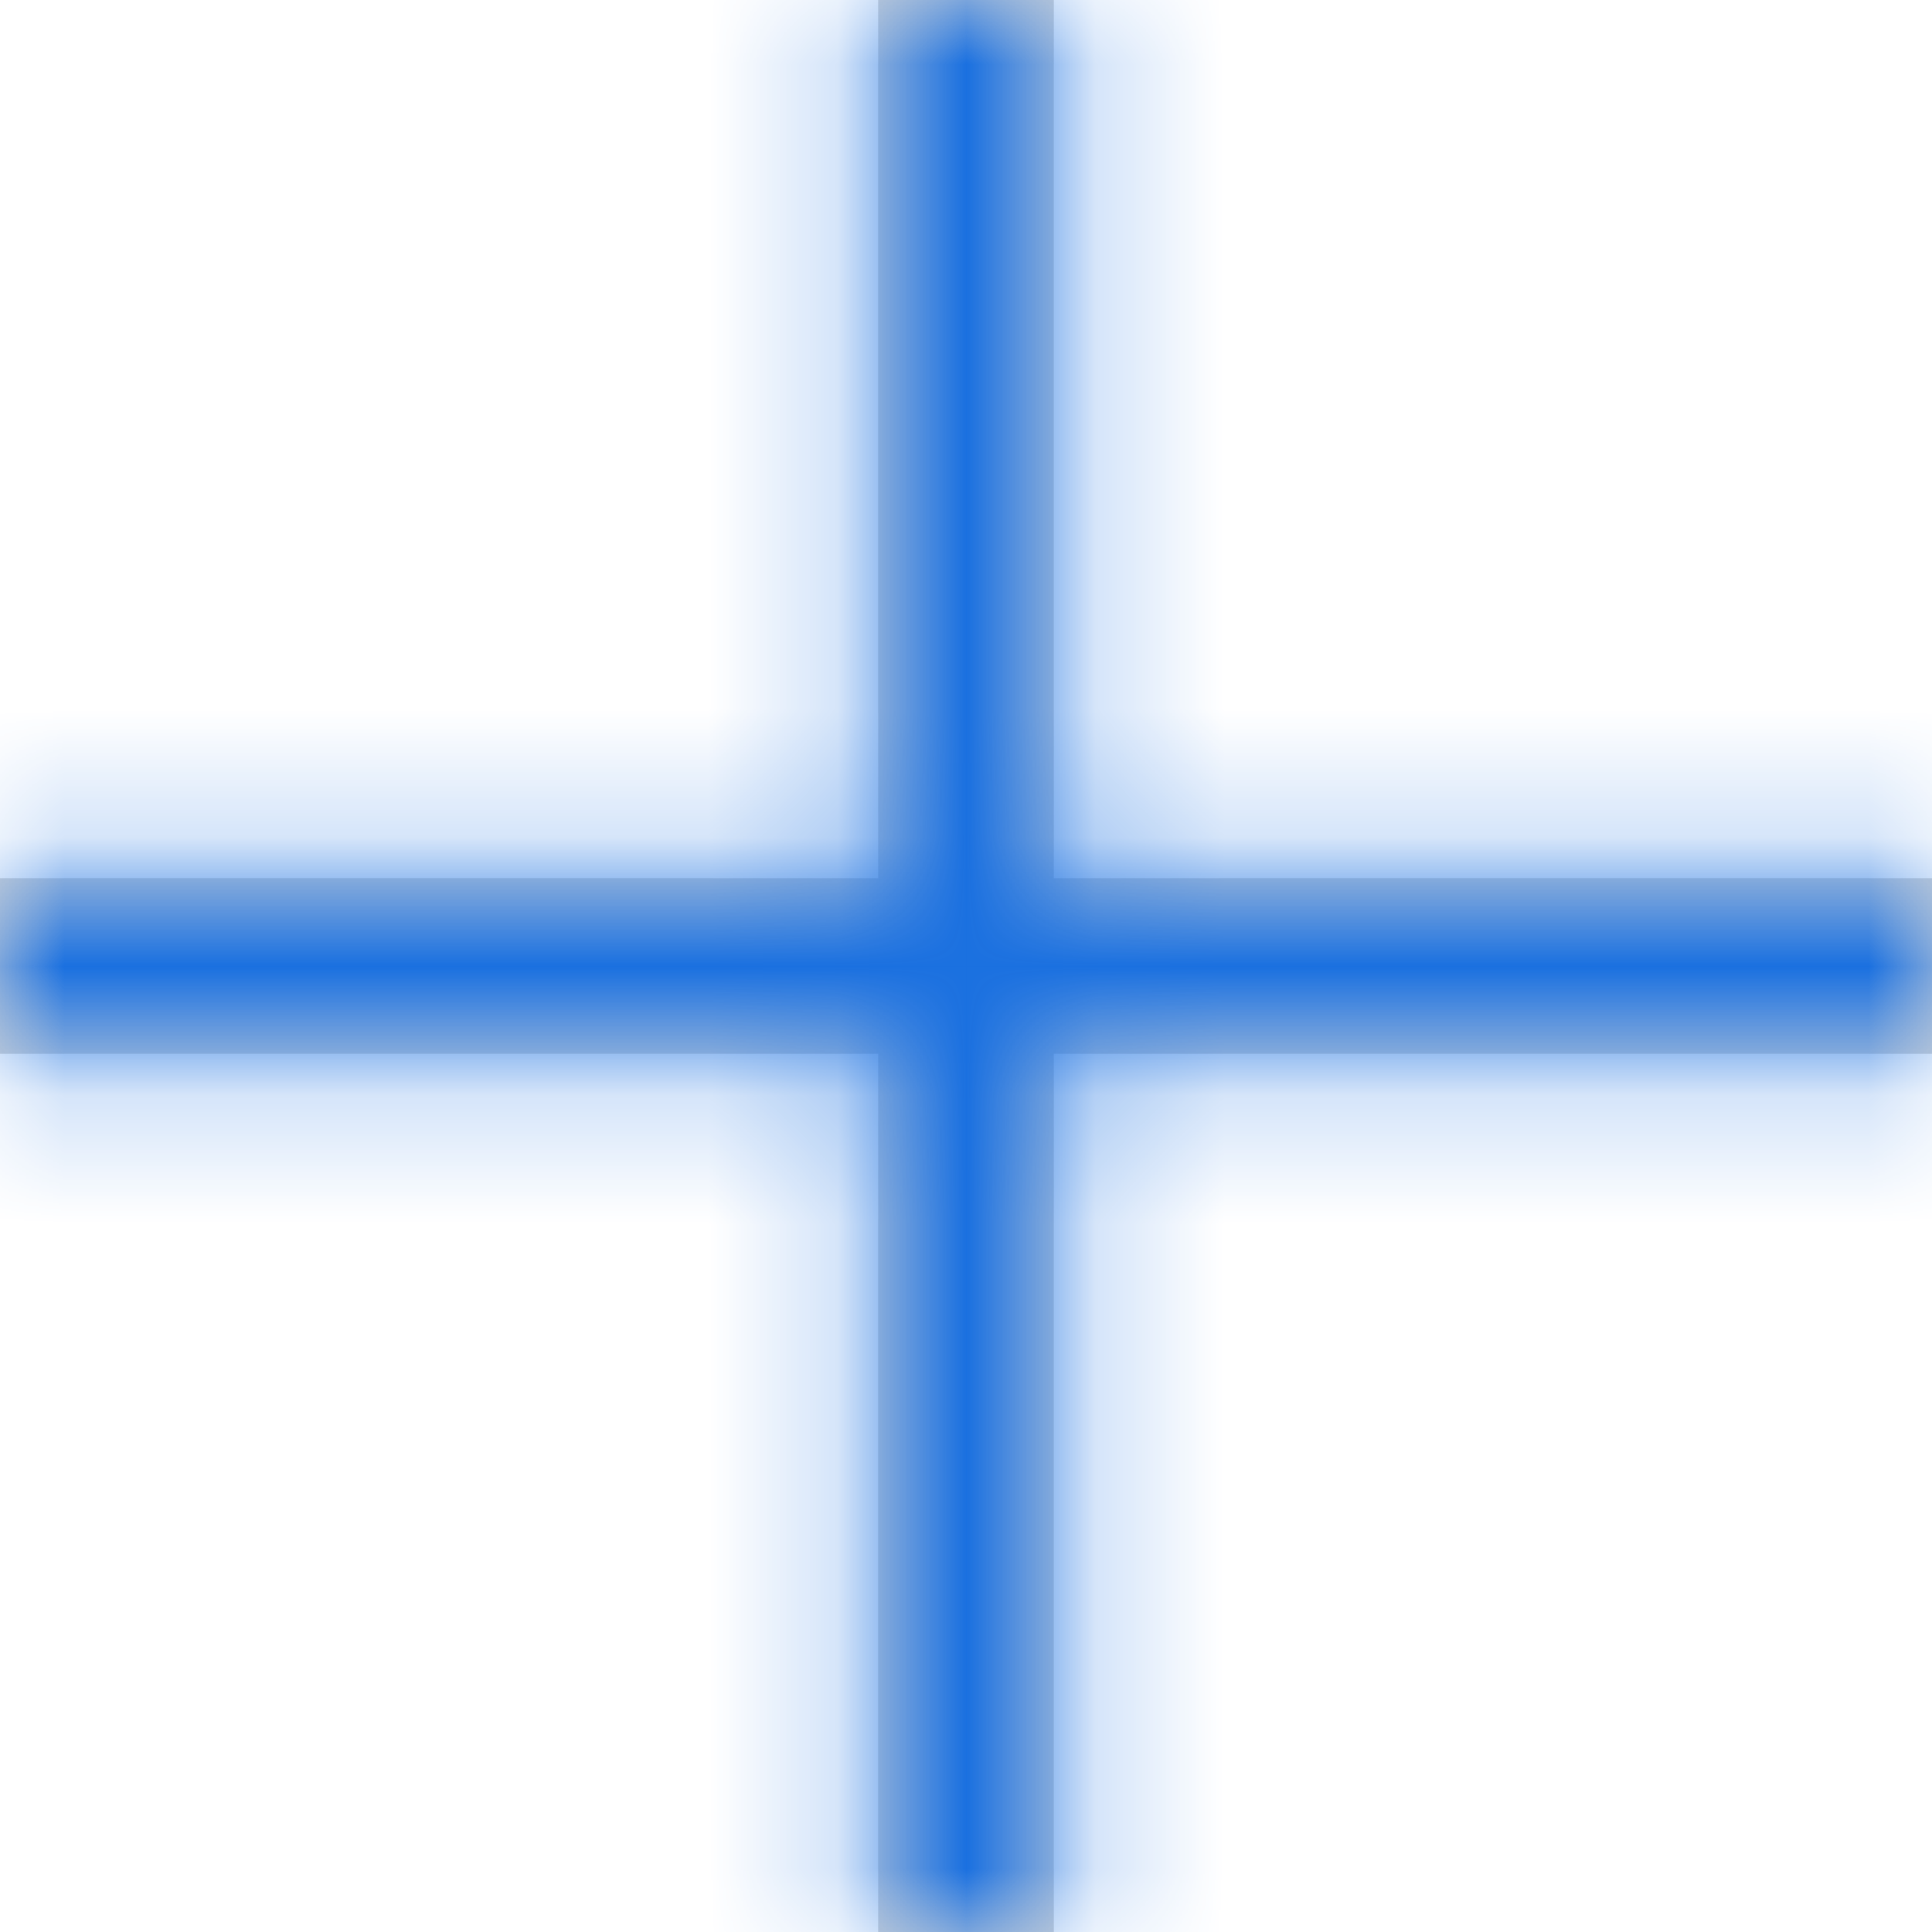 <?xml version="1.0" encoding="UTF-8"?>
<svg width="15px" height="15px" viewBox="0 0 15 15" version="1.1" xmlns="http://www.w3.org/2000/svg" xmlns:xlink="http://www.w3.org/1999/xlink">
    <!-- Generator: Sketch 52.2 (67145) - http://www.bohemiancoding.com/sketch -->
    <title>icon-plus-add</title>
    <desc>Created with Sketch.</desc>
    <defs>
        <path d="M8.182,6.818 L15,6.818 L15,8.182 L8.182,8.182 L8.182,15 L6.818,15 L6.818,8.182 L3.55271368e-15,8.182 L3.55271368e-15,6.818 L6.818,6.818 L6.818,0 L8.182,0 L8.182,6.818 Z" id="path-1"></path>
    </defs>
    <g id="Symbols" stroke="none" stroke-width="1" fill="none" fill-rule="evenodd">
        <g id="icon-plus-add">
            <g id="blue-dodger">
                <mask id="mask-2" fill="white">
                    <use xlink:href="#path-1"></use>
                </mask>
                <use id="Mask" fill="#D8D8D8" xlink:href="#path-1"></use>
                <g mask="url(#mask-2)" fill="#1A70E0" id="Rectangle">
                    <g transform="translate(-63, -63)">
                        <rect x="0" y="0" width="156" height="156" rx="10"></rect>
                    </g>
                </g>
            </g>
        </g>
    </g>
</svg>